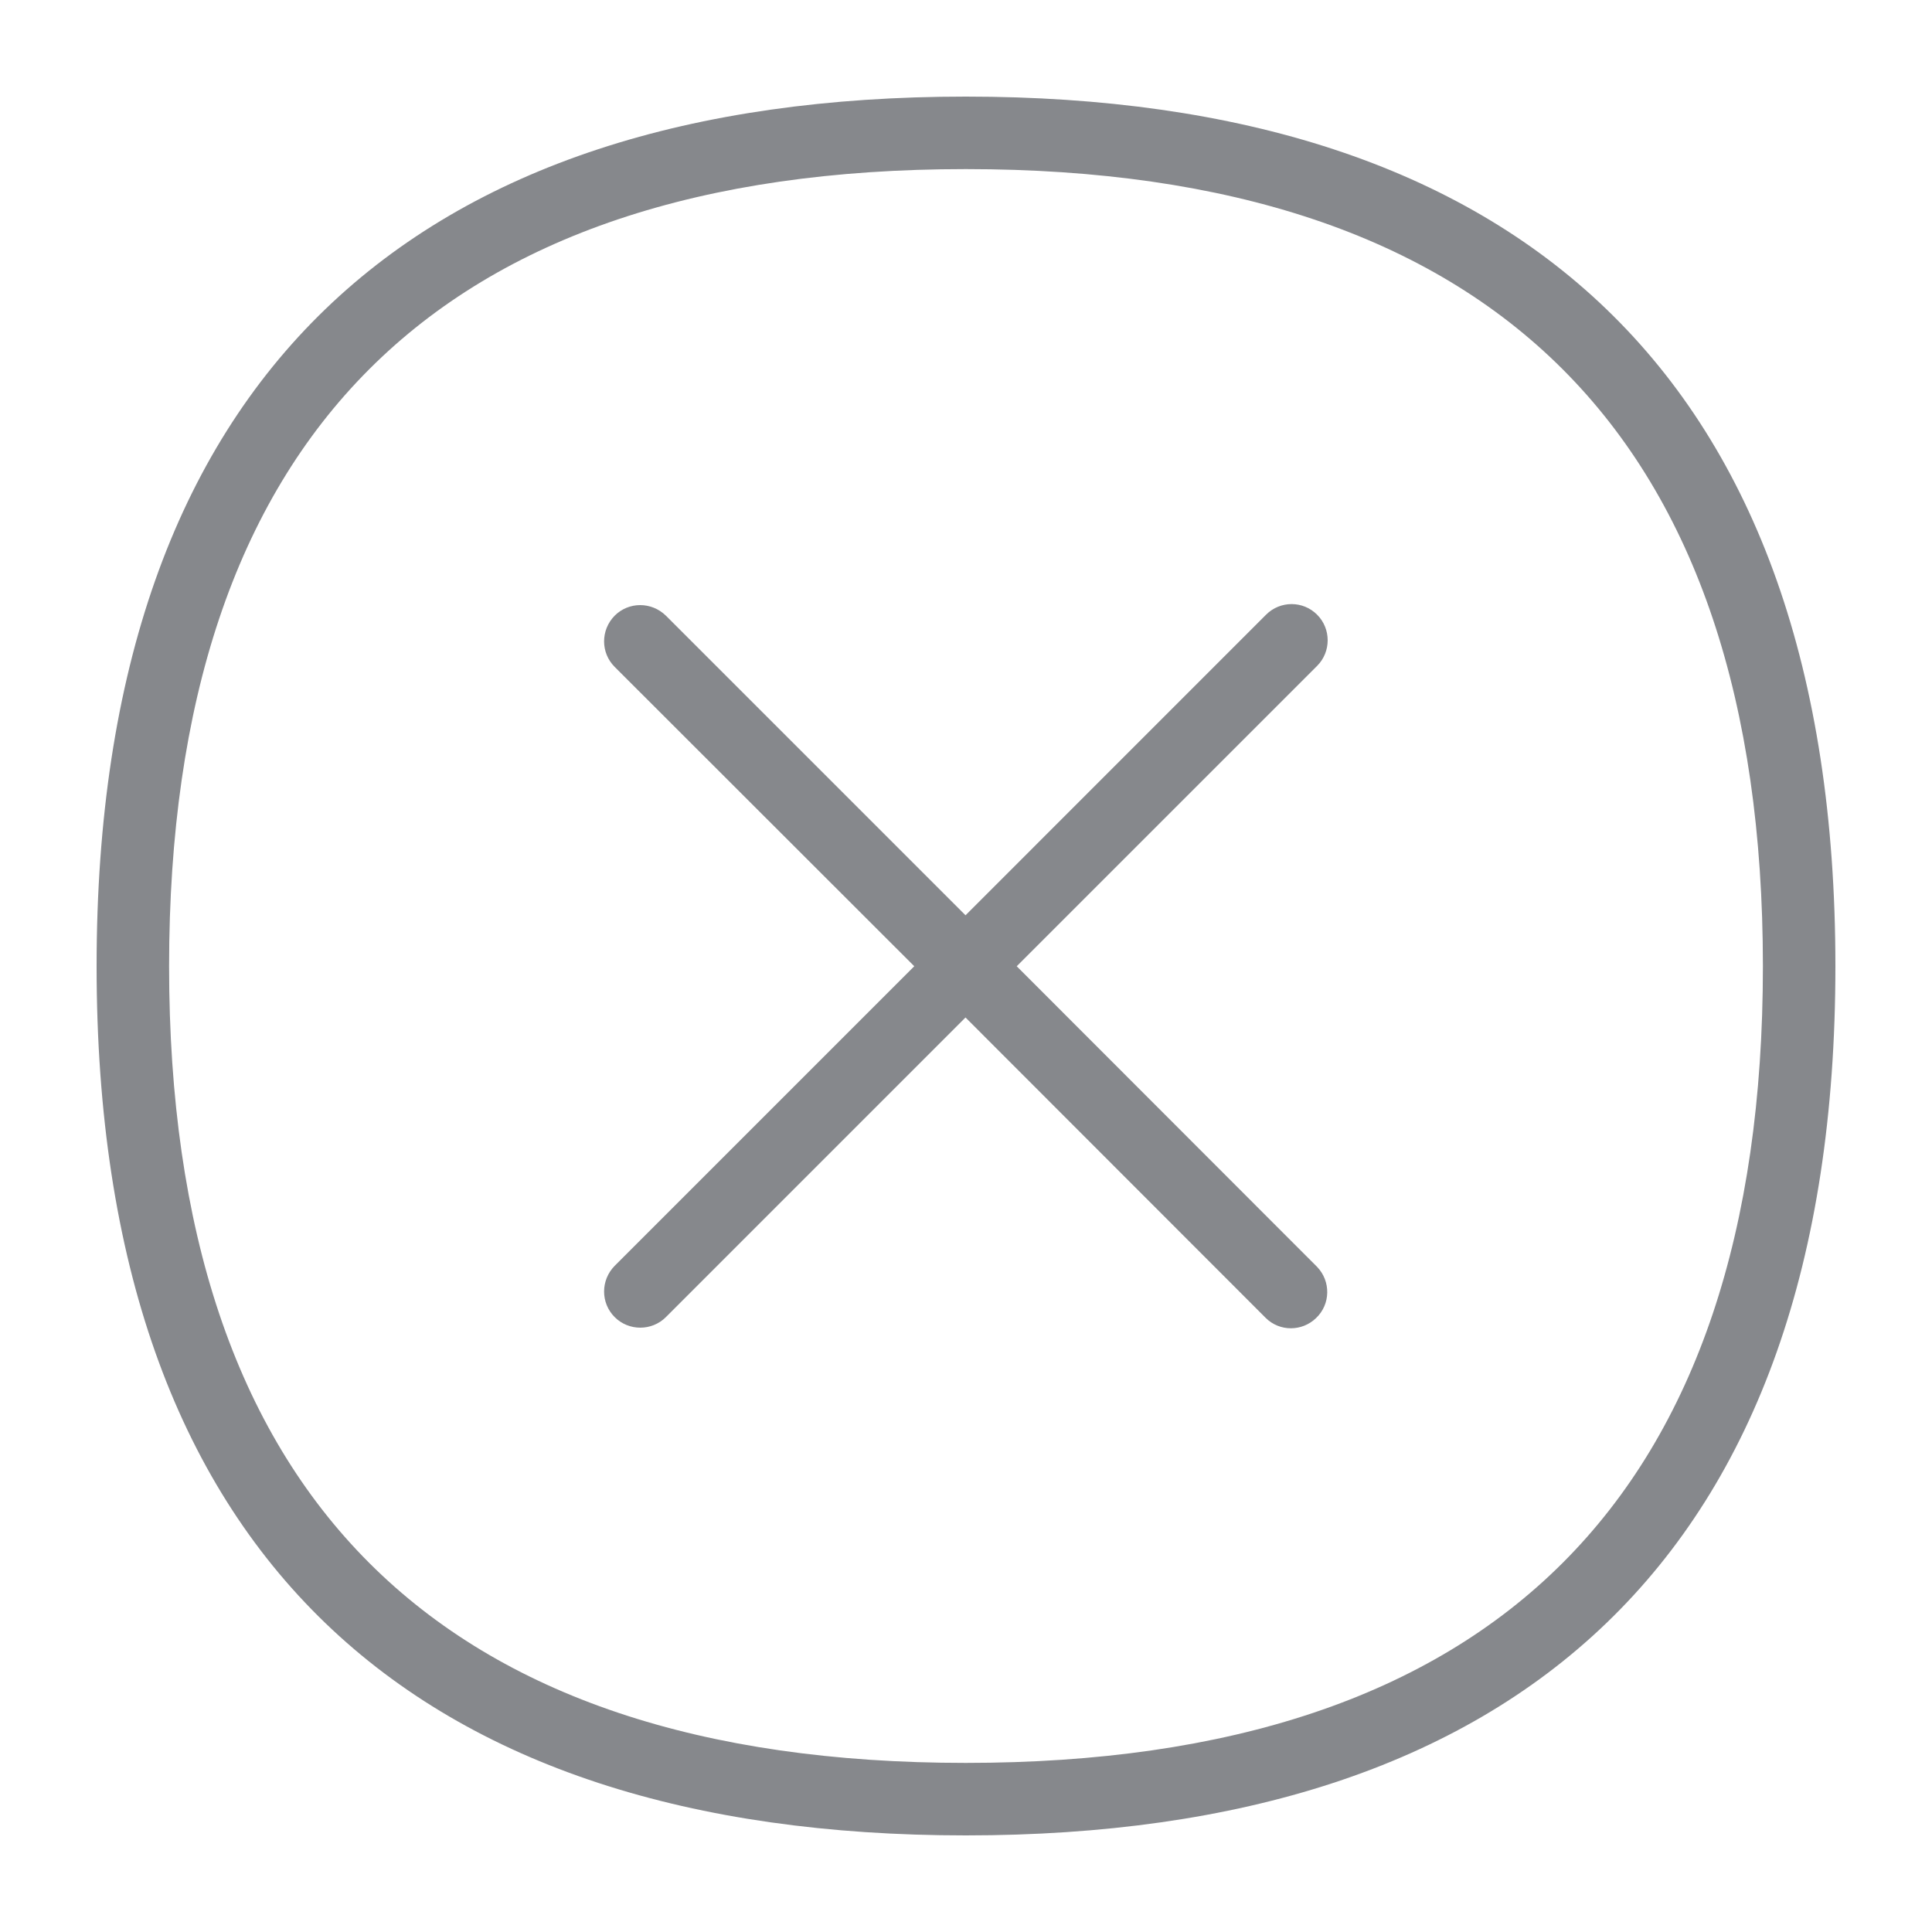 <svg width="40" height="40" viewBox="0 0 40 40" fill="none" xmlns="http://www.w3.org/2000/svg">
<path fill-rule="evenodd" clip-rule="evenodd" d="M27.269 12.726C27.561 13.018 27.561 13.495 27.269 13.787L21.05 20.005L27.269 26.229C27.555 26.526 27.55 27.002 27.248 27.289C26.956 27.571 26.495 27.571 26.208 27.289L19.99 21.066L13.787 27.269C13.495 27.561 13.018 27.561 12.726 27.269C12.434 26.977 12.434 26.505 12.726 26.208L18.929 20.005L12.726 13.807C12.434 13.515 12.434 13.044 12.726 12.747C13.018 12.455 13.489 12.455 13.787 12.747L19.99 18.95L26.213 12.726C26.505 12.434 26.977 12.434 27.269 12.726ZM19.995 36.499C30.947 36.499 36.499 30.952 36.499 20.005C36.499 9.053 30.947 3.501 19.995 3.501C9.048 3.501 3.501 9.053 3.501 20.005C3.501 30.952 9.048 36.499 19.995 36.499ZM19.995 2C31.366 2 38 7.742 38 20.005C38 32.268 31.366 38 19.995 38C8.623 38 2 32.268 2 20.005C2 7.742 8.623 2 19.995 2Z" fill="#86888C"/>
</svg>
